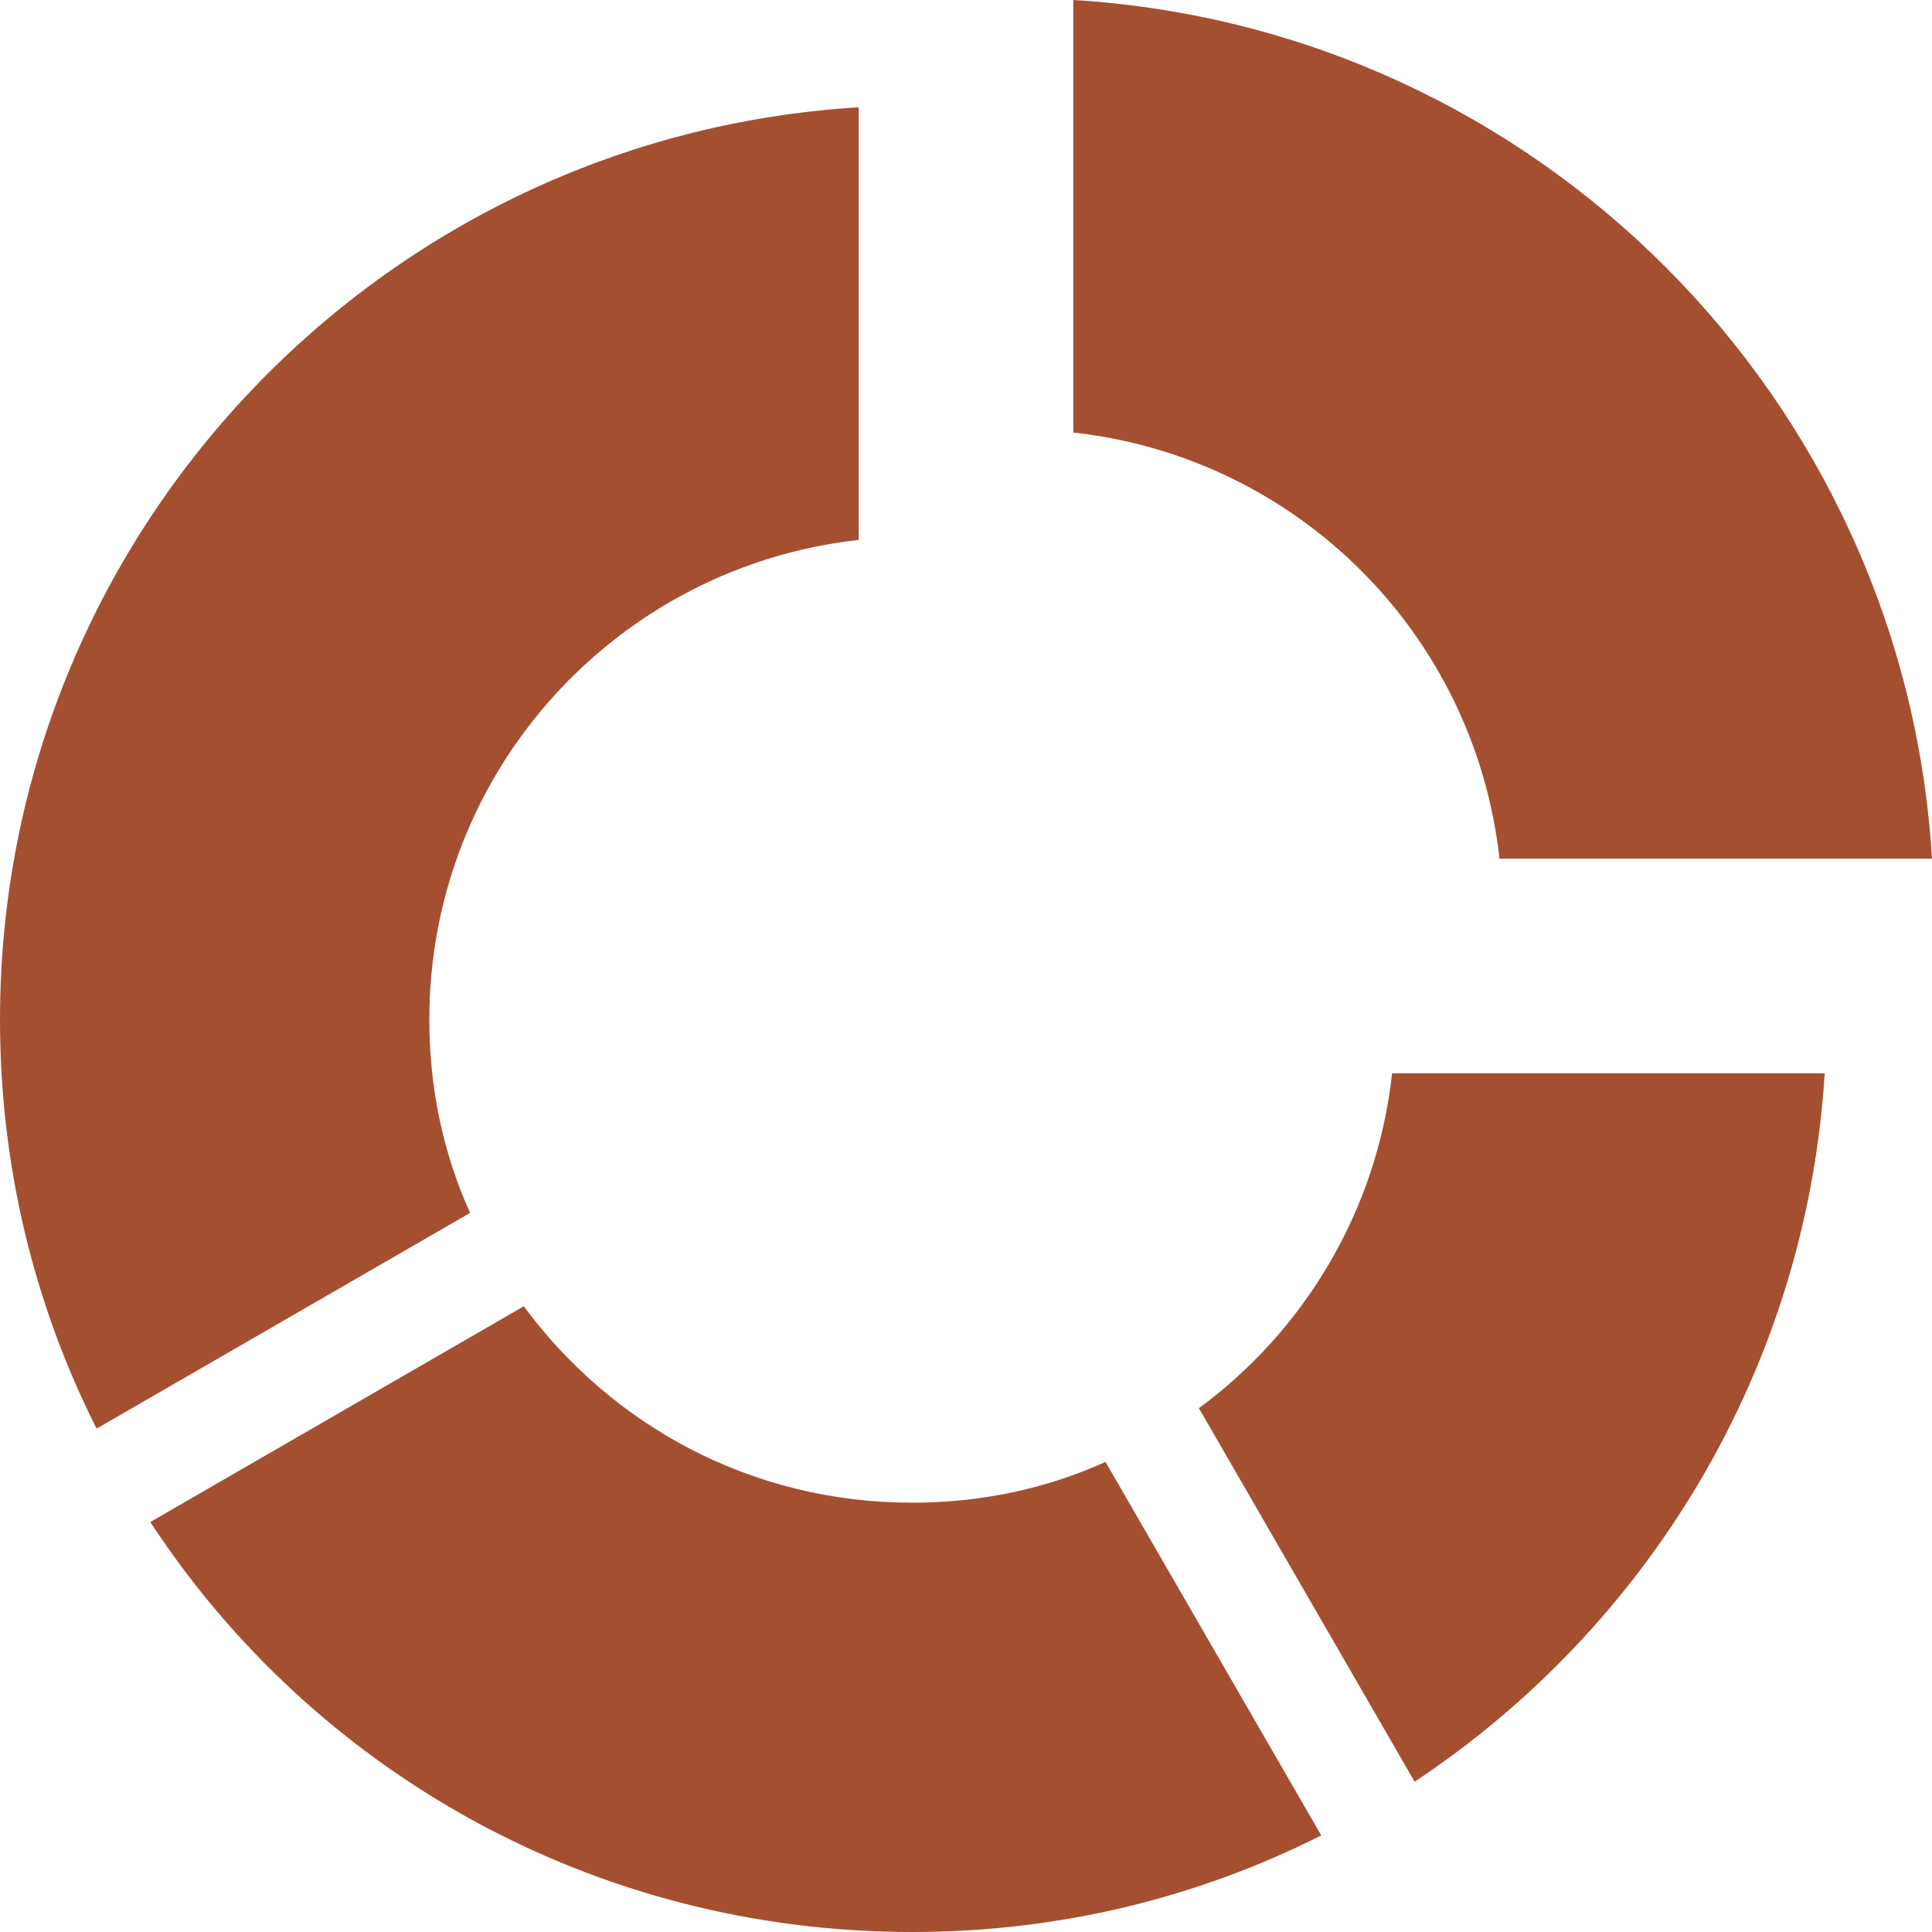 <svg width="24" height="24" viewBox="0 0 24 24" fill="none" xmlns="http://www.w3.org/2000/svg">
<path d="M17.573 22.133L14.893 17.493C16.2 16.533 17.107 15.04 17.293 13.333H22.667C22.44 17.013 20.467 20.213 17.573 22.133ZM13.333 5.373V0C19.067 0.347 23.653 4.933 24 10.667H18.627C18.32 7.88 16.12 5.68 13.333 5.373ZM5.333 12.667C5.333 13.52 5.507 14.333 5.84 15.067L1.2 17.747C0.427 16.213 0 14.493 0 12.667C0 6.627 4.72 1.693 10.667 1.333V6.707C7.667 7.04 5.333 9.573 5.333 12.667ZM11.333 24C7.373 24 3.893 22 1.867 18.907L6.507 16.227C7.6 17.707 9.333 18.667 11.333 18.667C12.187 18.667 13 18.493 13.733 18.16L16.413 22.8C14.88 23.573 13.16 24 11.333 24Z" fill="#A54F31"/>
</svg>
